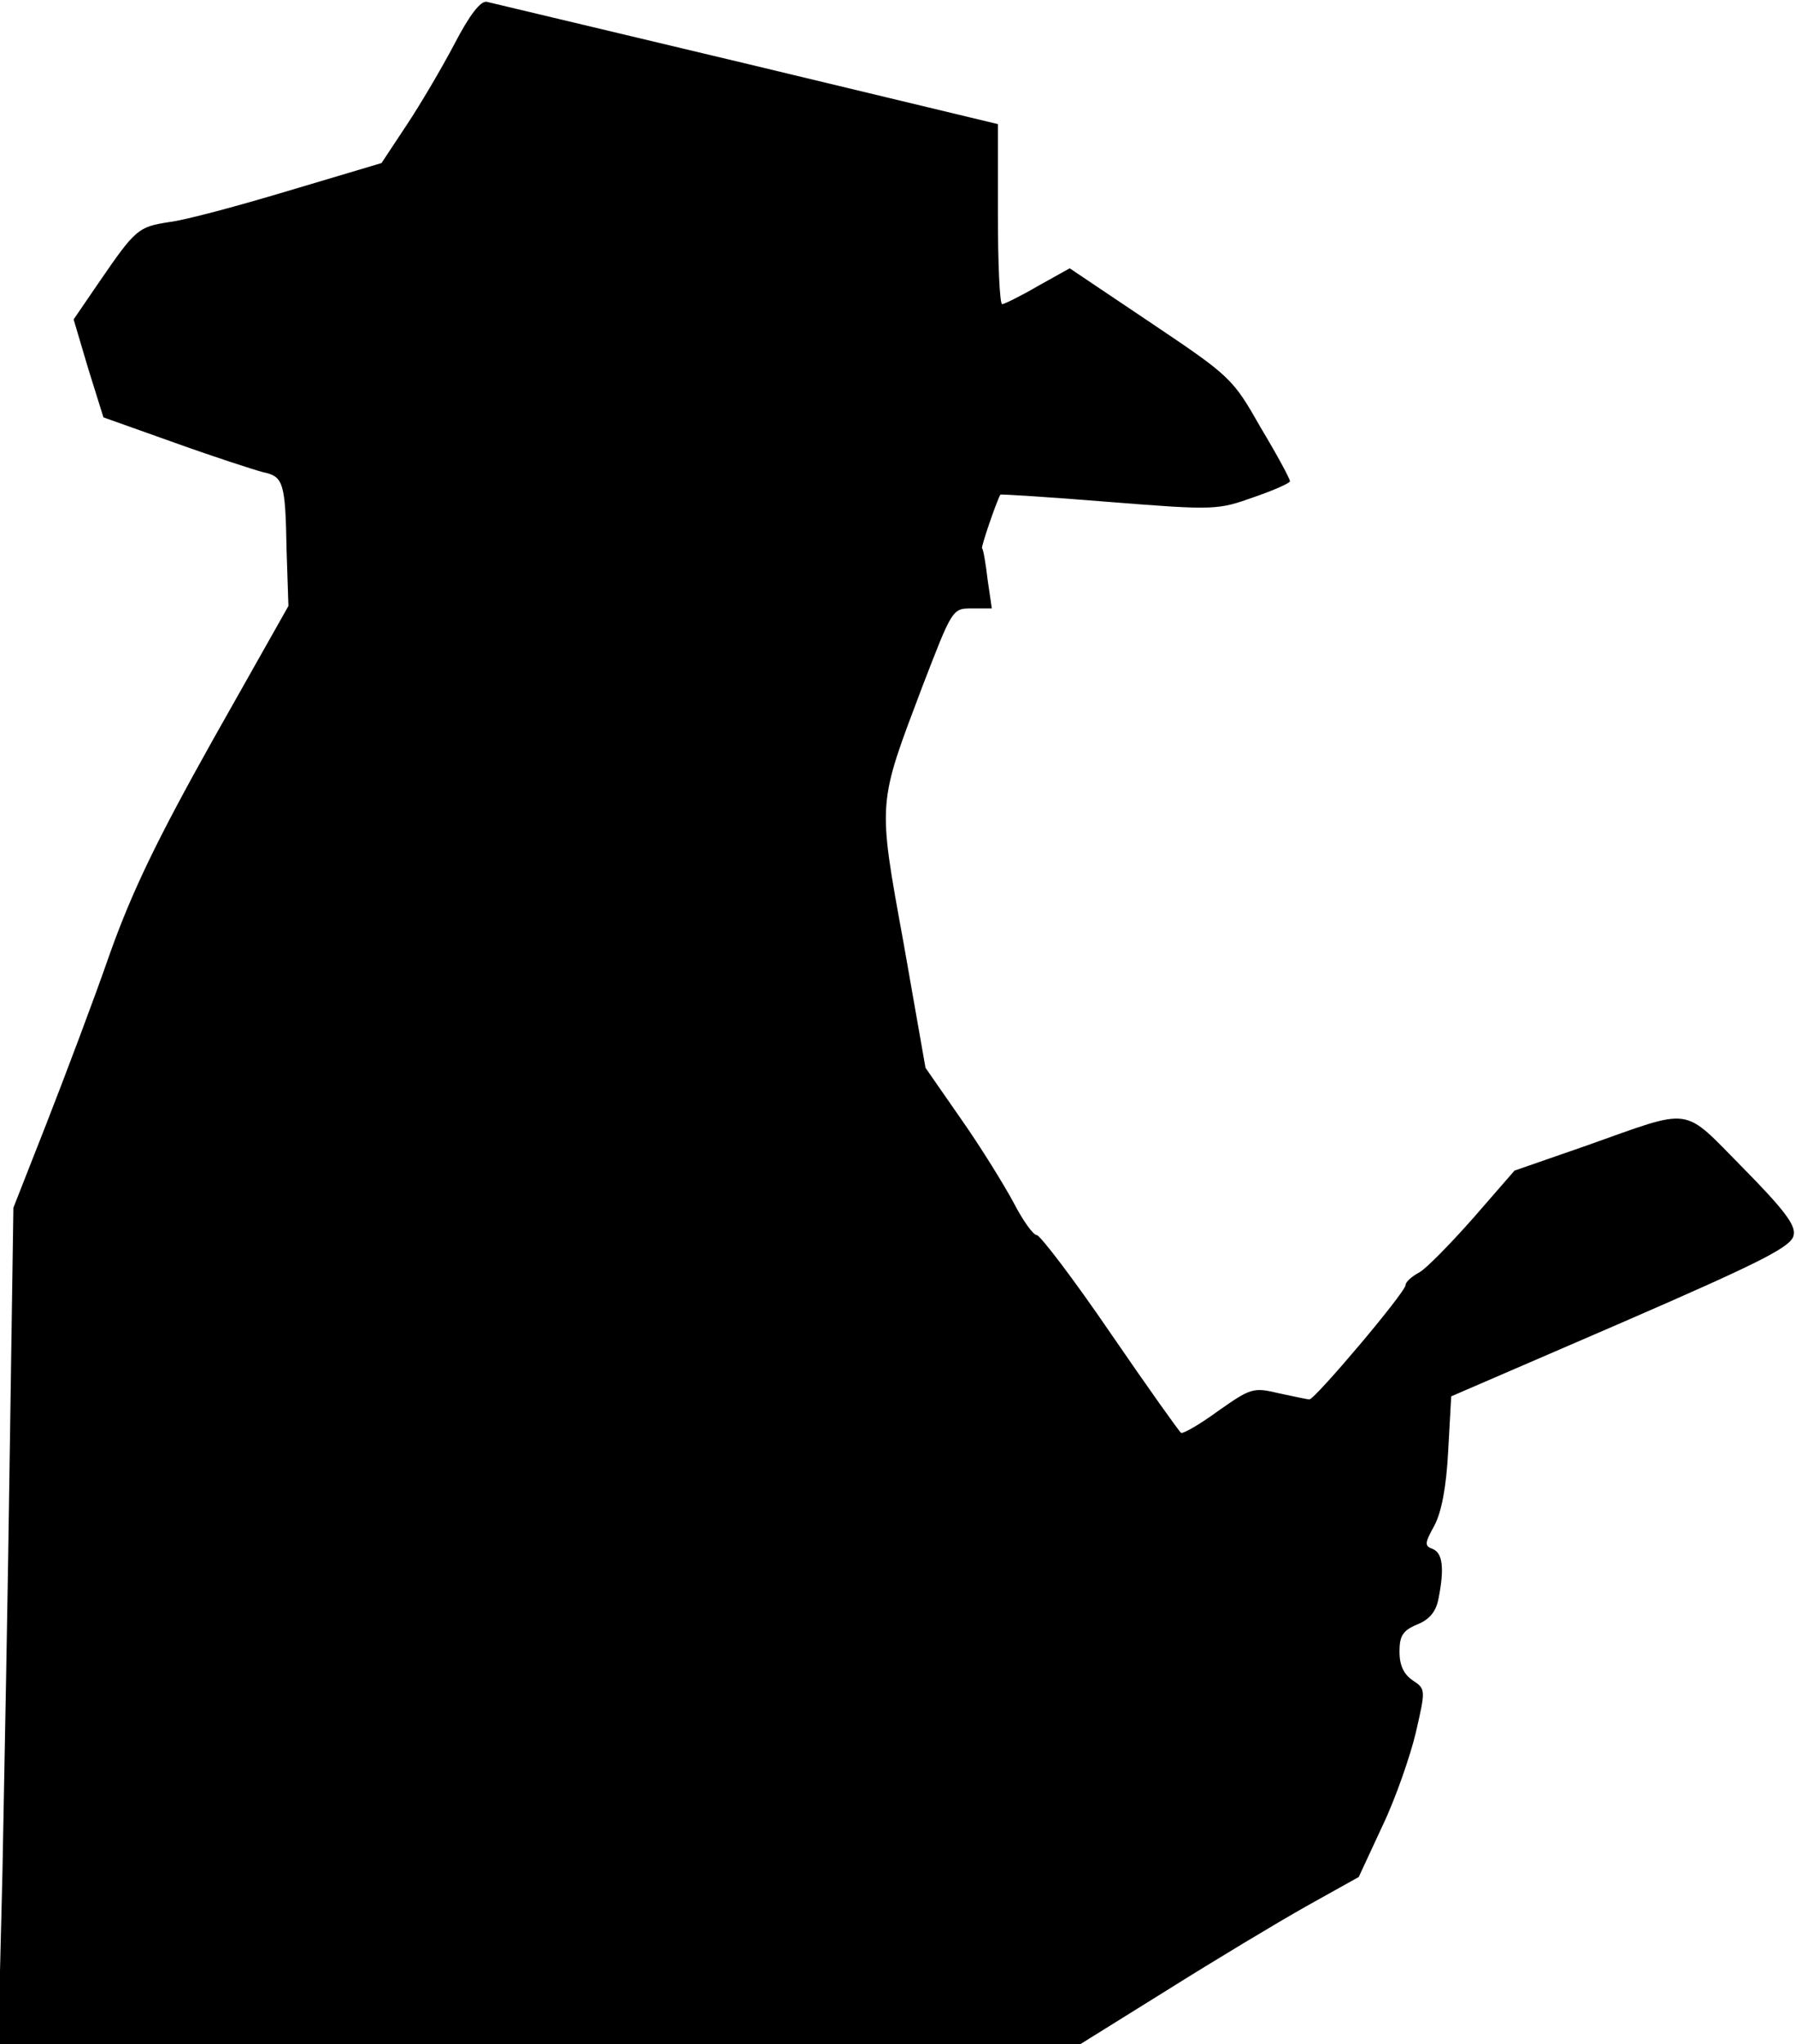 <?xml version="1.0" standalone="no"?>
<!DOCTYPE svg PUBLIC "-//W3C//DTD SVG 20010904//EN"
 "http://www.w3.org/TR/2001/REC-SVG-20010904/DTD/svg10.dtd">
<svg version="1.0" xmlns="http://www.w3.org/2000/svg"
 width="295pt" height="336pt" viewBox="0 0 295 336"
 preserveAspectRatio="xMidYMid meet">
<g transform="translate(0,336) scale(0.1,-0.1)"
fill="#000000" stroke="none">
<path fill="#000000" stroke="none" d="M747 3288 c-21 -40 -57 -101 -79 -134
l-41 -62 -151 -45 c-83 -25 -172 -49 -198 -52 -51 -8 -55 -11 -116 -100 l-41
-60 24 -81 25 -80 118 -42 c64 -23 129 -44 144 -48 34 -7 37 -17 39 -129 l3
-91 -123 -218 c-93 -166 -134 -251 -171 -355 -26 -75 -73 -199 -103 -276 l-55
-140 -6 -405 c-3 -223 -9 -532 -12 -688 l-7 -282 889 0 889 0 143 89 c78 49
181 111 229 138 l86 48 39 84 c22 46 46 116 55 154 16 70 16 71 -5 85 -15 10
-22 25 -22 47 0 26 5 35 29 45 20 8 31 21 35 42 10 50 7 75 -9 82 -14 5 -14 9
2 38 12 22 20 64 23 123 l5 90 280 121 c237 103 281 126 283 145 3 16 -18 43
-84 110 -101 102 -79 99 -257 36 l-118 -41 -67 -77 c-37 -42 -77 -83 -89 -90
-13 -7 -23 -16 -23 -21 0 -12 -149 -188 -158 -188 -4 0 -26 5 -50 10 -42 10
-46 9 -100 -29 -30 -22 -58 -38 -61 -36 -3 2 -55 75 -116 164 -60 88 -115 160
-121 161 -6 0 -23 24 -38 53 -15 28 -53 90 -86 137 l-59 85 -36 205 c-43 236
-43 226 31 422 49 127 49 128 81 128 l33 0 -7 48 c-3 26 -7 49 -9 51 -2 2 23
75 30 88 1 1 81 -4 179 -12 175 -14 179 -13 238 8 32 11 59 23 59 26 0 4 -21
43 -48 88 -46 81 -49 84 -180 172 l-134 90 -52 -29 c-29 -17 -56 -30 -59 -30
-4 0 -7 67 -7 148 l0 148 -412 99 c-227 54 -420 100 -428 102 -10 2 -28 -21
-53 -69z"/>
</g>
</svg>
